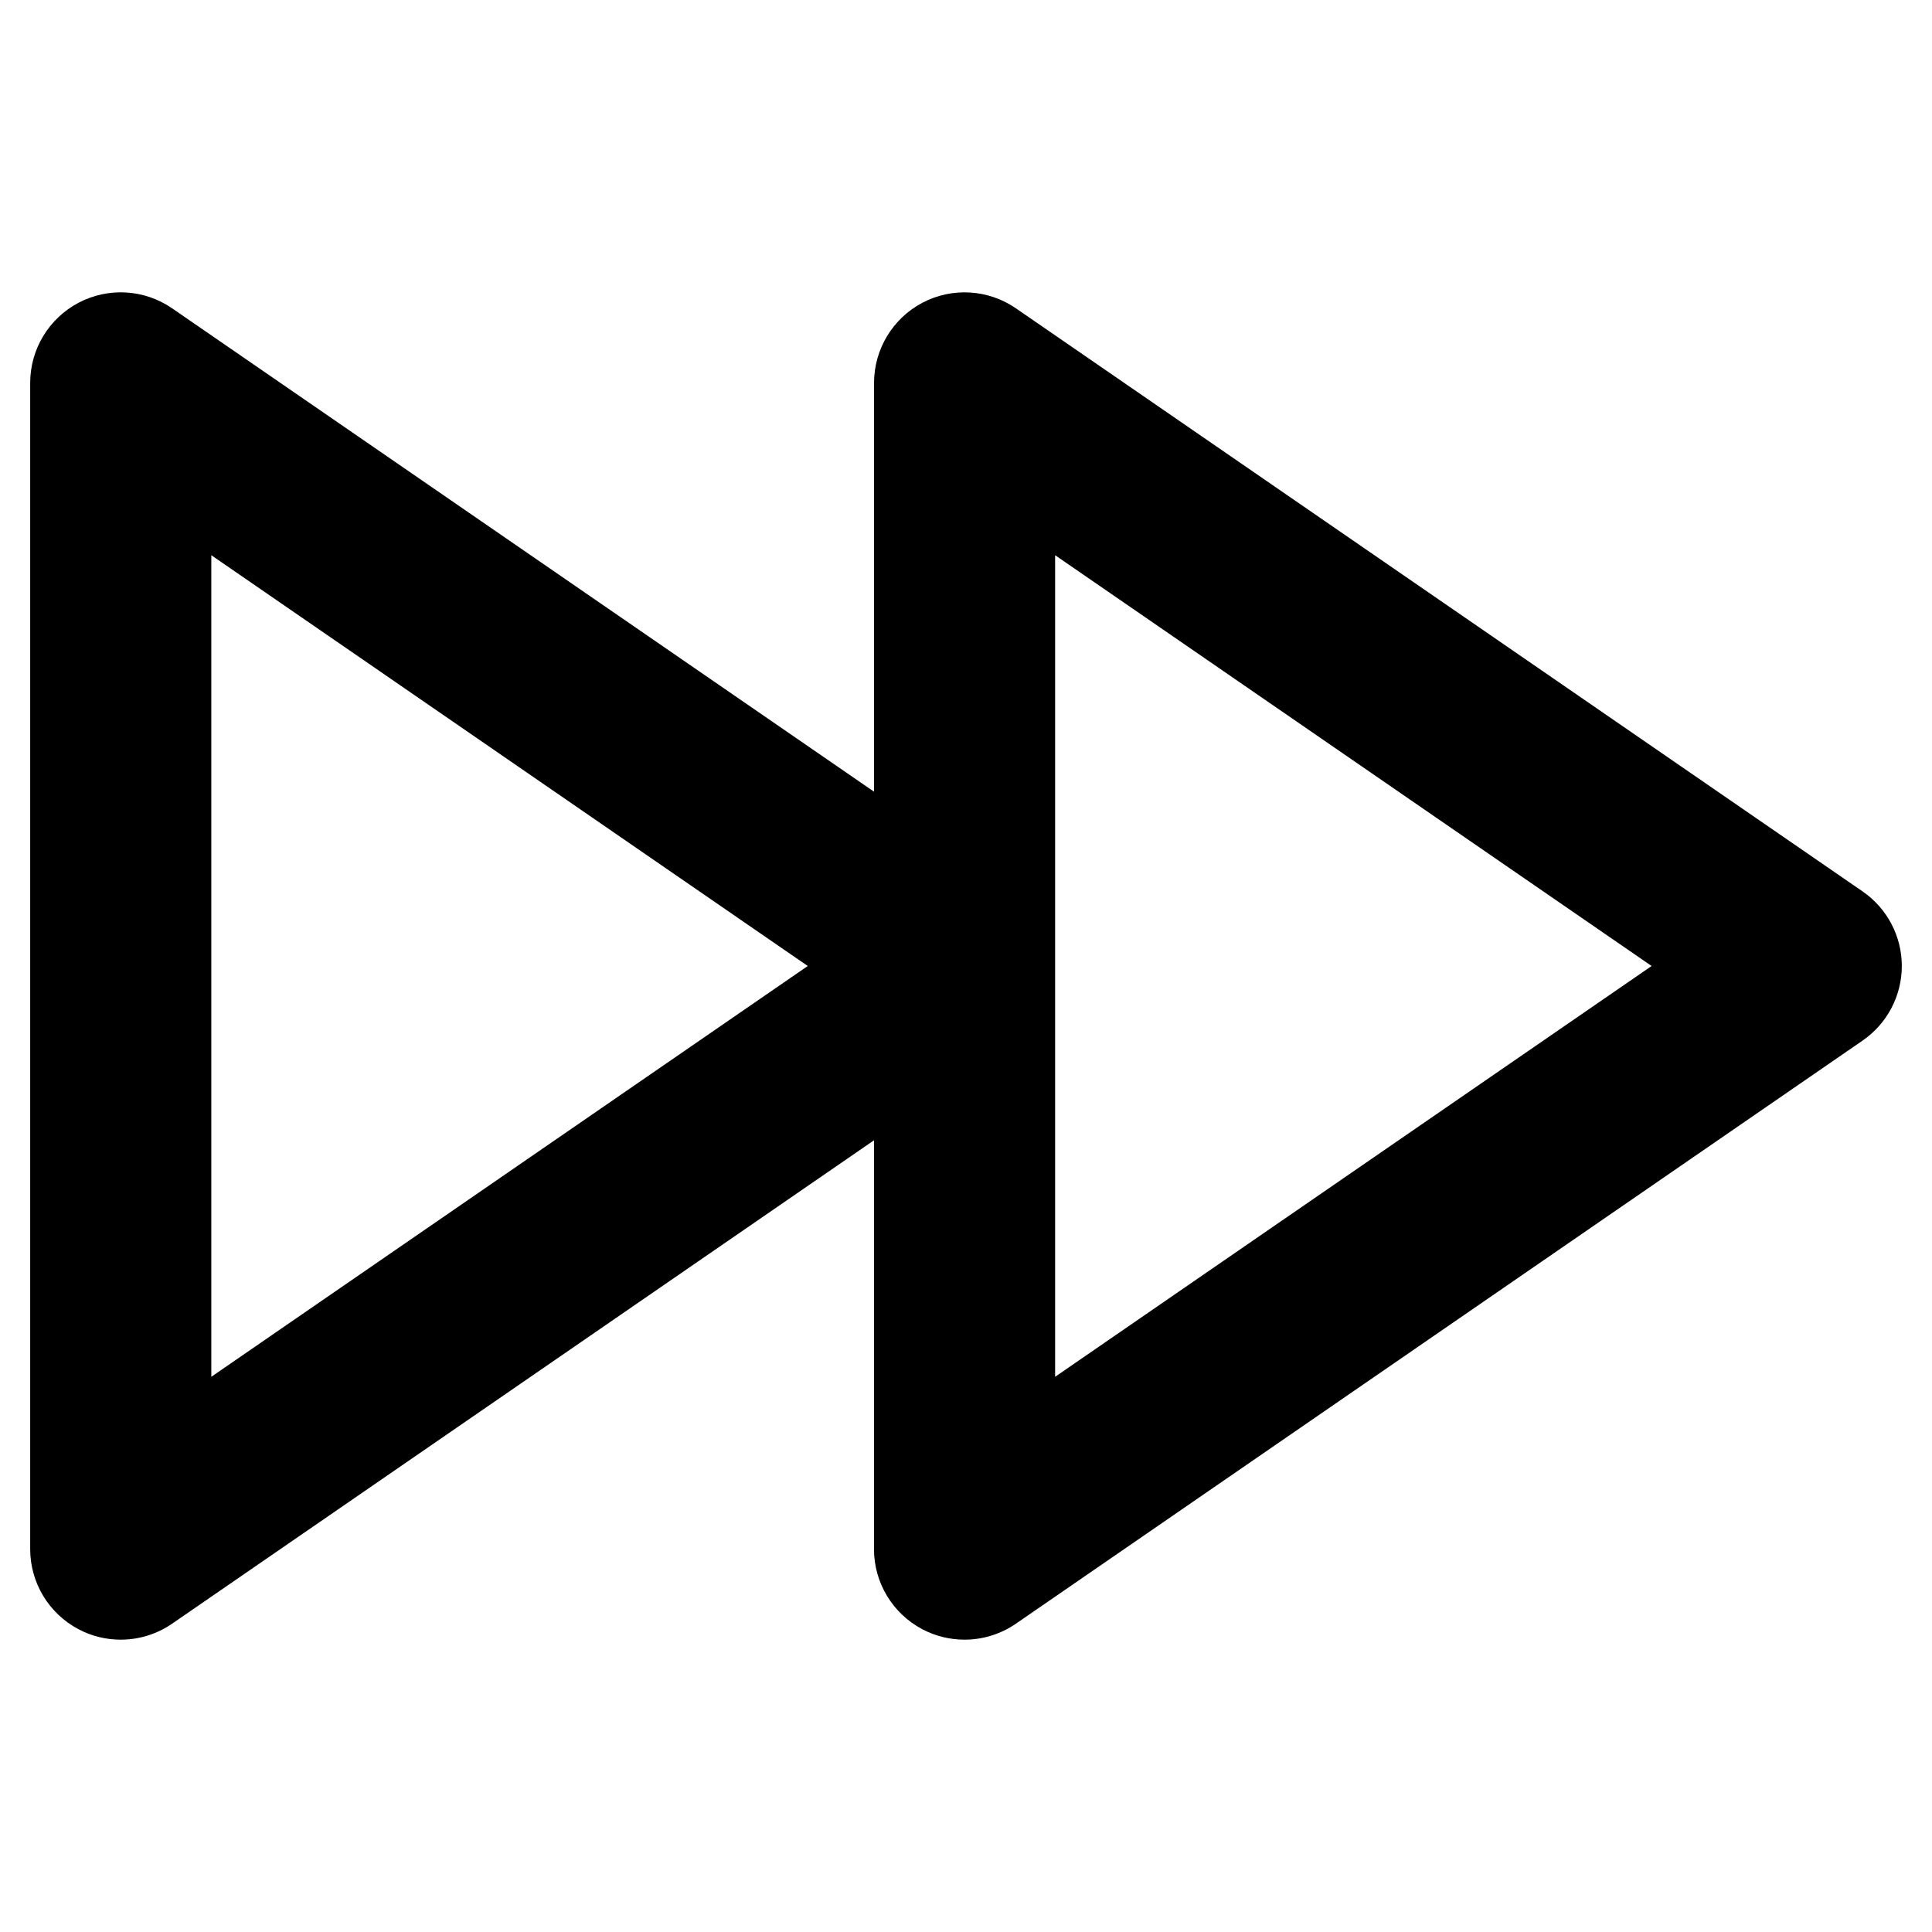 <?xml version="1.0" ?><svg id="Layer_2" style="enable-background:new 0 0 32 32;" version="1.1" viewBox="0 0 32 32" xml:space="preserve" xmlns="http://www.w3.org/2000/svg" xmlns:xlink="http://www.w3.org/1999/xlink"><g><path d="M30.851,14.765l-14.024-9.658c-0.459-0.316-1.055-0.352-1.548-0.093   c-0.493,0.26-0.802,0.771-0.802,1.328v6.771L2.851,5.107C2.392,4.79,1.795,4.755,1.302,5.014   C0.809,5.274,0.5,5.784,0.5,6.342v19.316c0,0.558,0.309,1.068,0.802,1.328   C1.521,27.102,1.761,27.158,2,27.158c0.298,0,0.596-0.089,0.851-0.265l11.625-8.006v6.771   c0,0.558,0.309,1.068,0.802,1.328c0.219,0.115,0.459,0.172,0.698,0.172   c0.298,0,0.596-0.089,0.851-0.265l14.024-9.658C31.257,16.955,31.5,16.493,31.5,16   S31.257,15.045,30.851,14.765z M3.5,22.804V9.196l9.879,6.804L3.5,22.804z M17.476,22.804V9.196   l9.88,6.804L17.476,22.804z"/></g></svg>